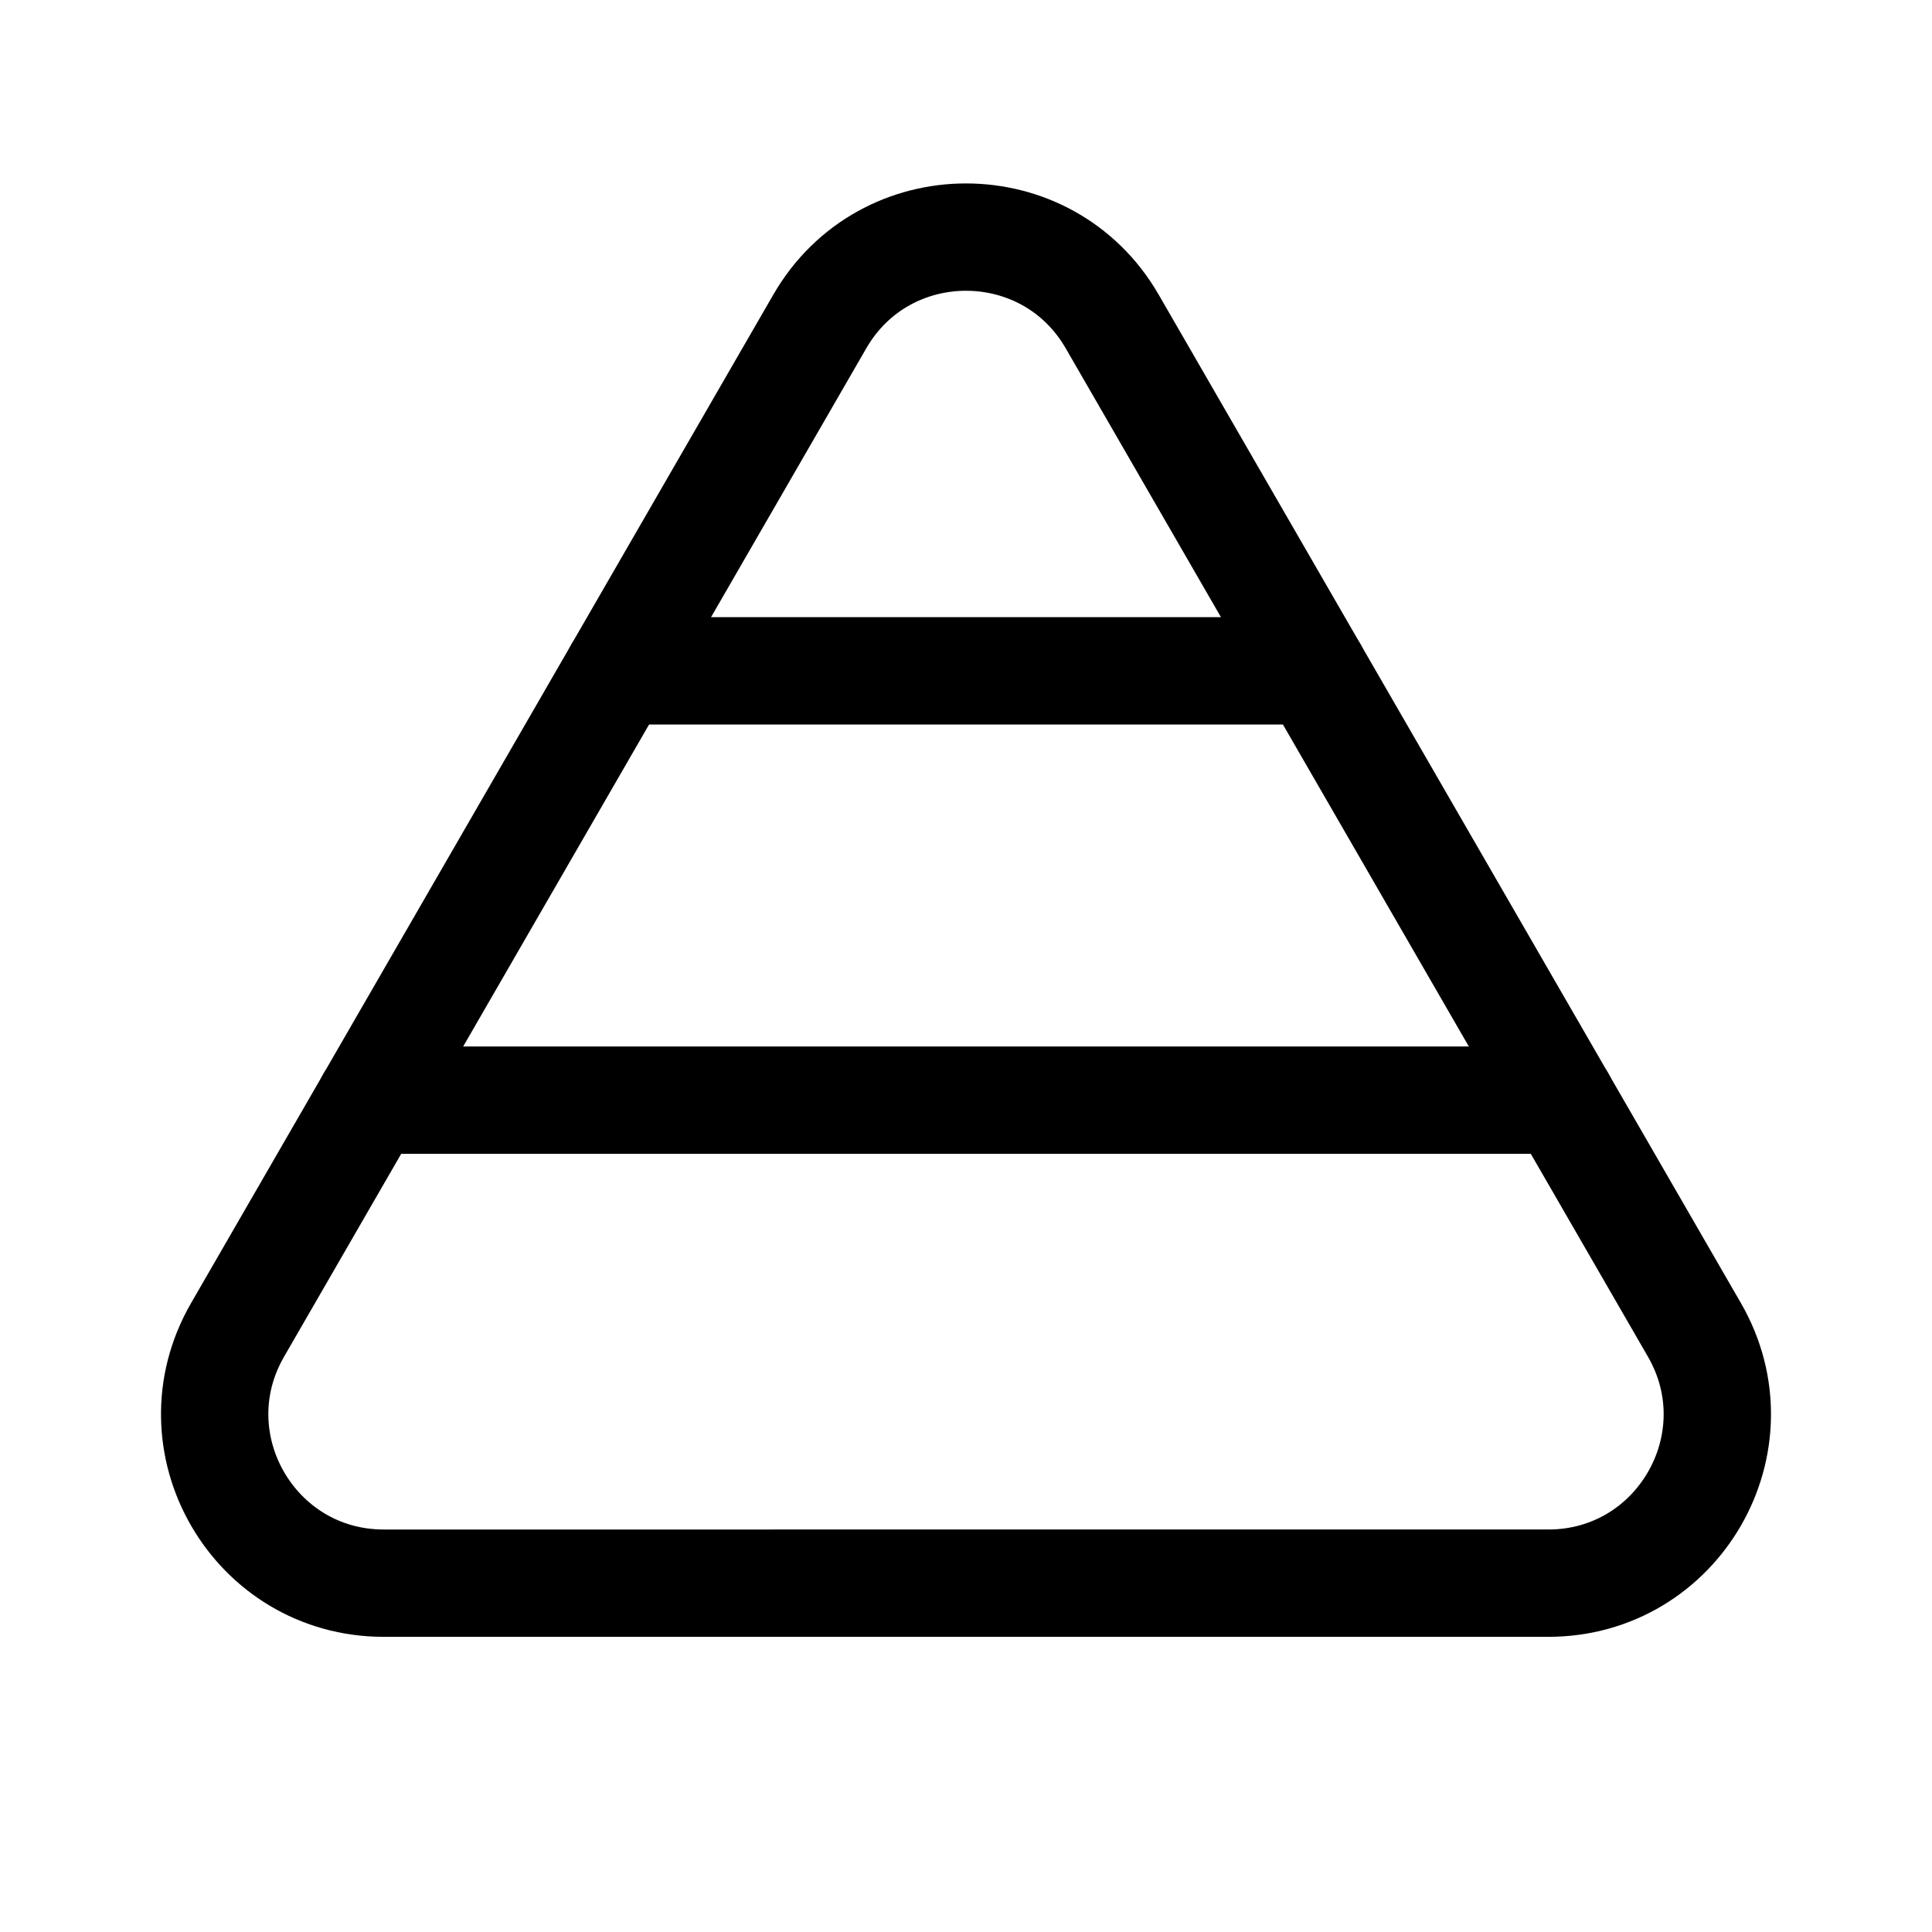 <svg xmlns="http://www.w3.org/2000/svg" height="18" width="18" viewBox="0 0 18 18"><title>chart pyramid</title><g fill="none" stroke="currentColor" class="nc-icon-wrapper"><line x1="5.759" y1="6.25" x2="12.241" y2="6.25" stroke-linecap="round" stroke-linejoin="round" stroke="currentColor"></line><line x1="3.449" y1="10.25" x2="14.551" y2="10.25" stroke-linecap="round" stroke-linejoin="round" stroke="currentColor"></line><path d="M7.638,2.995L2.213,12.391c-.605,1.048,.151,2.359,1.362,2.359H14.425c1.211,0,1.967-1.31,1.362-2.359L10.362,2.995c-.605-1.048-2.119-1.048-2.724,0Z" stroke-linecap="round" stroke-linejoin="round"></path></g></svg>